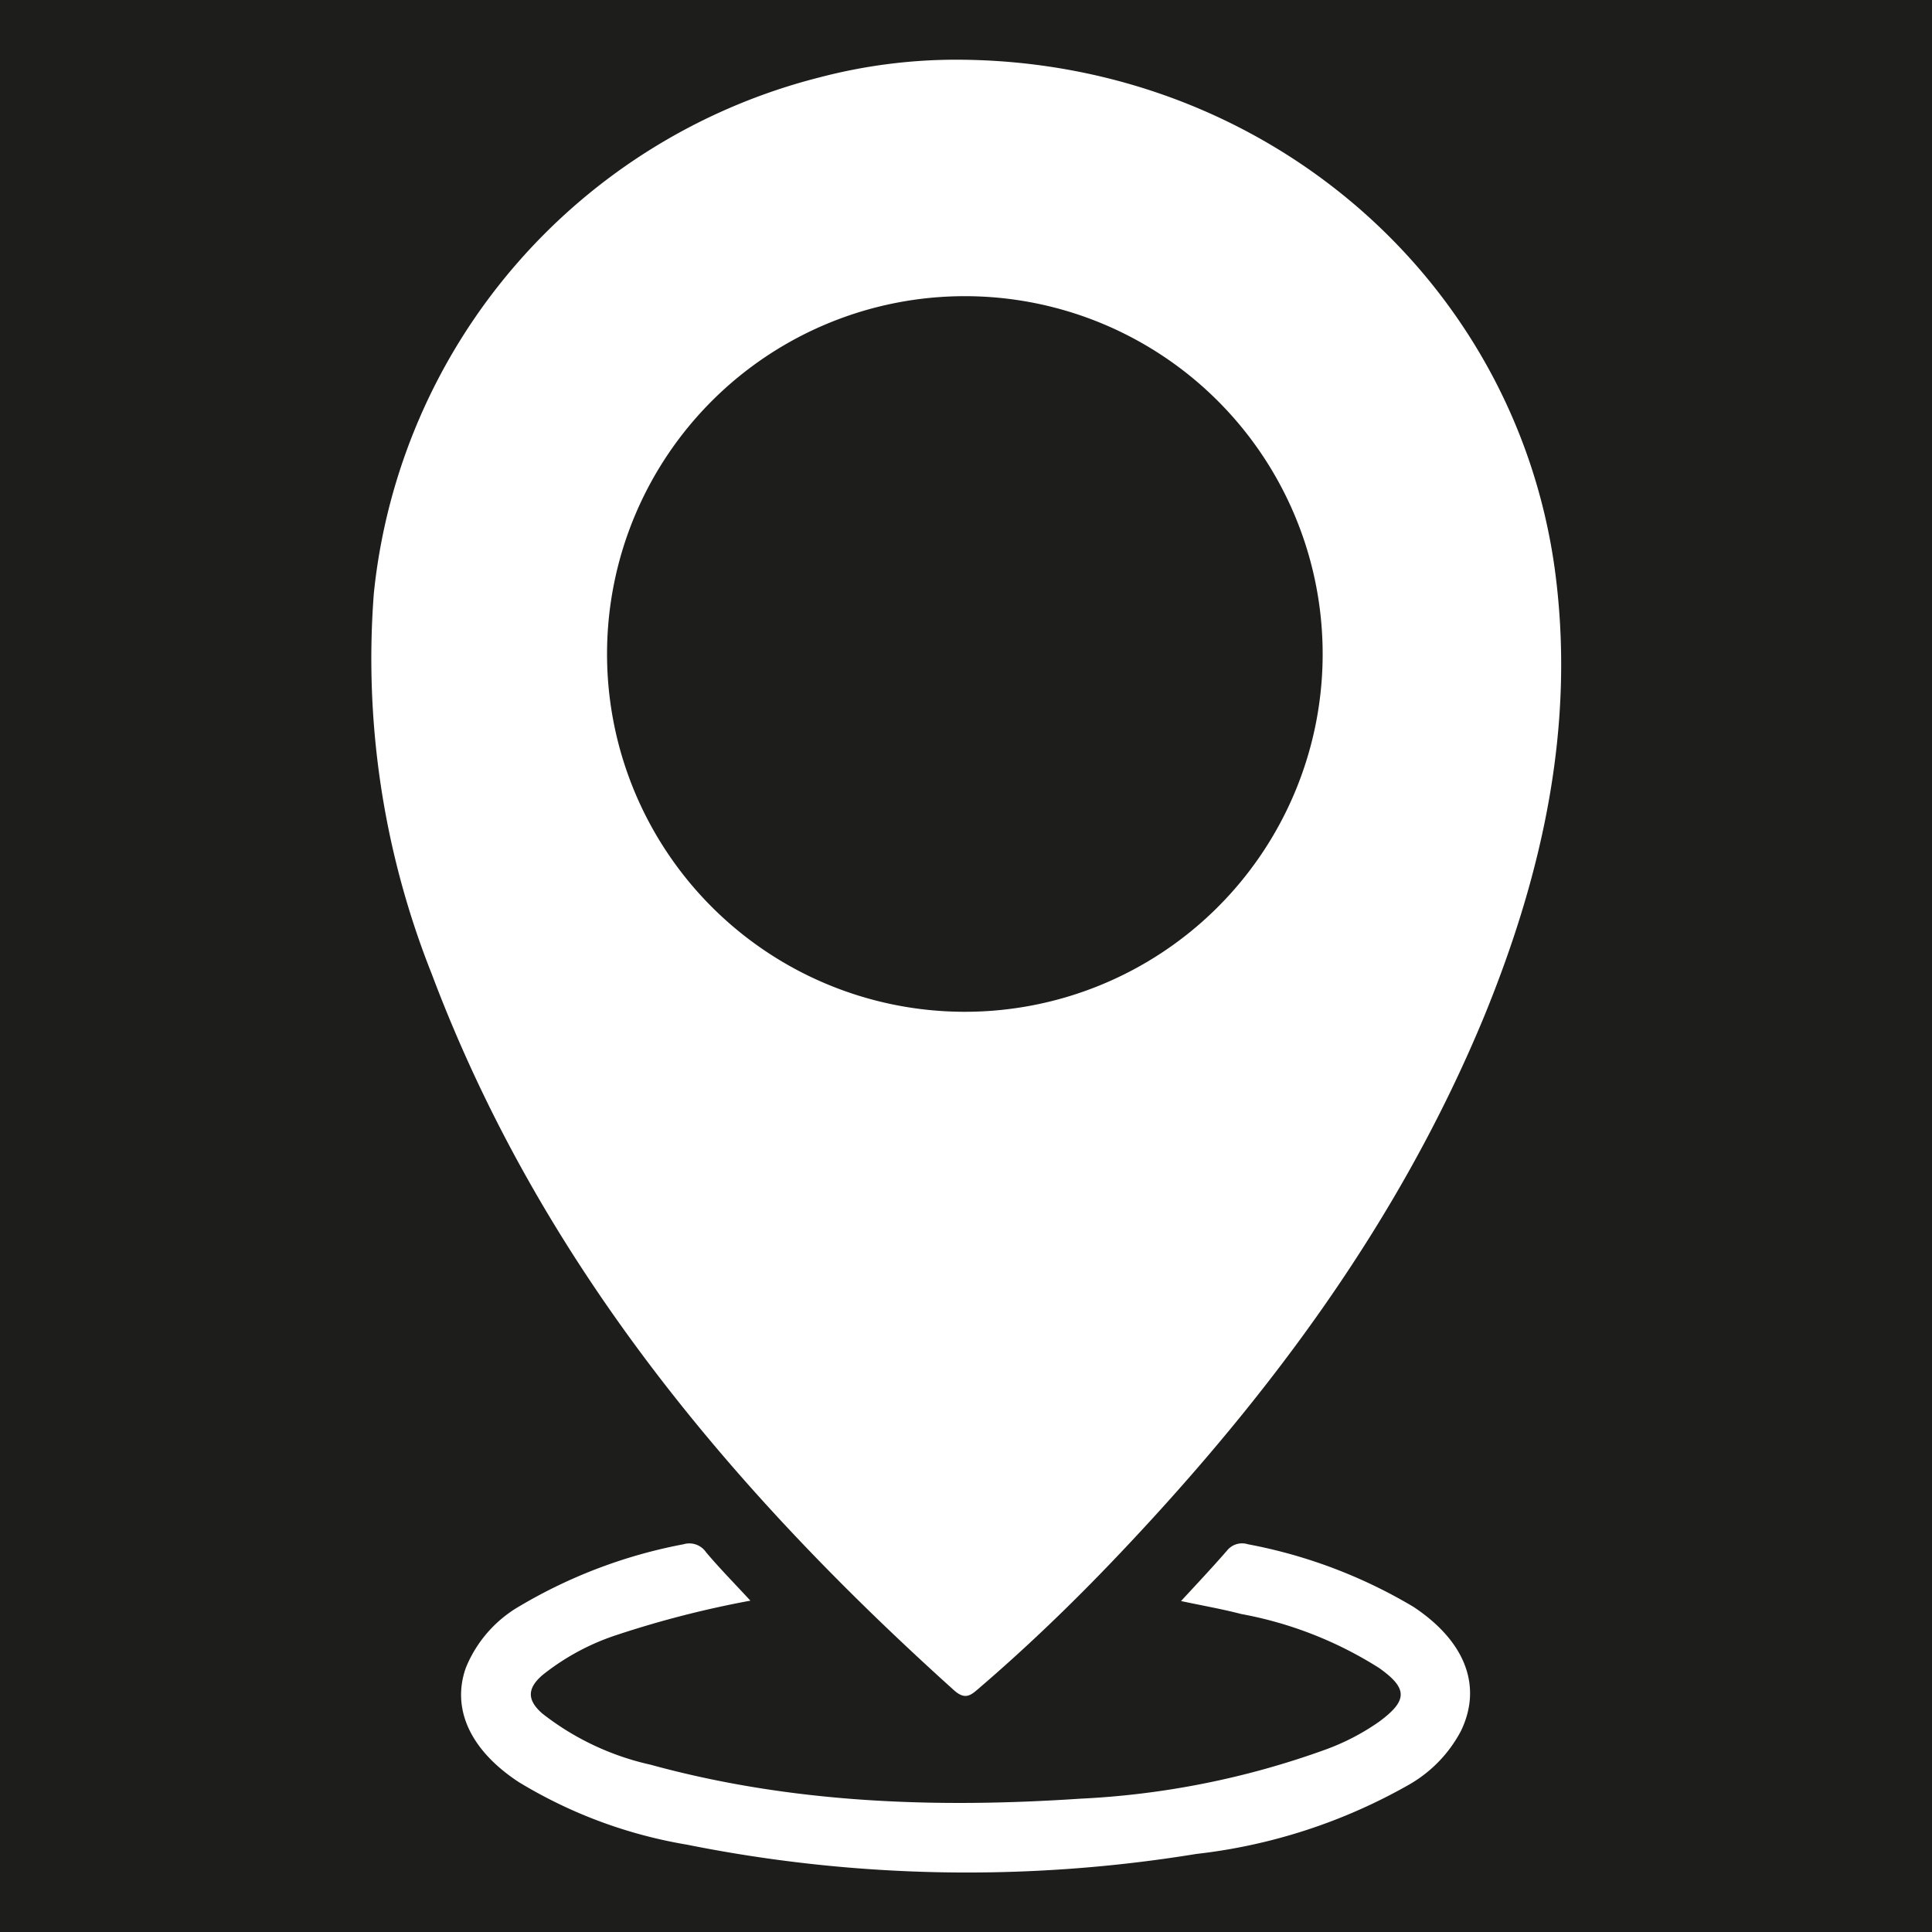 <svg id="Capa_1" data-name="Capa 1" xmlns="http://www.w3.org/2000/svg" viewBox="0 0 100 100"><defs><style>.cls-1{fill:#1d1d1b;}.cls-2{fill:#fff;}</style></defs><rect class="cls-1" width="100" height="100"/><path class="cls-2" d="M49.46,3.09c15.82,0,28.87,11.2,31,26.26,1.12,8.07-.58,15.77-3.62,23.21C72.4,63.32,65.57,72.45,57.59,80.8c-2.19,2.29-4.48,4.49-6.89,6.56-.44.38-.73.66-1.33.12C37.73,77,27.93,65.25,22.35,50.42a44.16,44.16,0,0,1-3-19.71A30.79,30.79,0,0,1,42.44,4,27.86,27.86,0,0,1,49.46,3.09ZM50,15.33A18.52,18.52,0,1,0,68.46,34,18.52,18.52,0,0,0,50,15.33Z"/><path class="cls-2" d="M61.13,82.87c.86-.93,1.63-1.75,2.37-2.6a1,1,0,0,1,1.09-.34,26.13,26.13,0,0,1,8.57,3.24c2.7,1.79,3.57,4.12,2.46,6.42a6.91,6.91,0,0,1-2.7,2.79,28.78,28.78,0,0,1-11,3.58,73.67,73.67,0,0,1-26.36-.48,24.55,24.55,0,0,1-8.71-3.24c-2.5-1.64-3.49-3.78-2.74-5.91a6.51,6.51,0,0,1,2.81-3.21,26.12,26.12,0,0,1,8.46-3.19,1.05,1.05,0,0,1,1.17.42c.7.83,1.46,1.6,2.29,2.5A52,52,0,0,0,32,84.6a12.28,12.28,0,0,0-3.92,2.1c-.8.69-.81,1.3,0,2a14,14,0,0,0,5.59,2.64c7.29,2,14.75,2.26,22.24,1.76a43.33,43.33,0,0,0,12.72-2.55,11.89,11.89,0,0,0,2.76-1.44c1.47-1.09,1.49-1.71,0-2.77a20.08,20.08,0,0,0-7.15-2.8C63.29,83.29,62.31,83.12,61.13,82.87Z"/></svg>